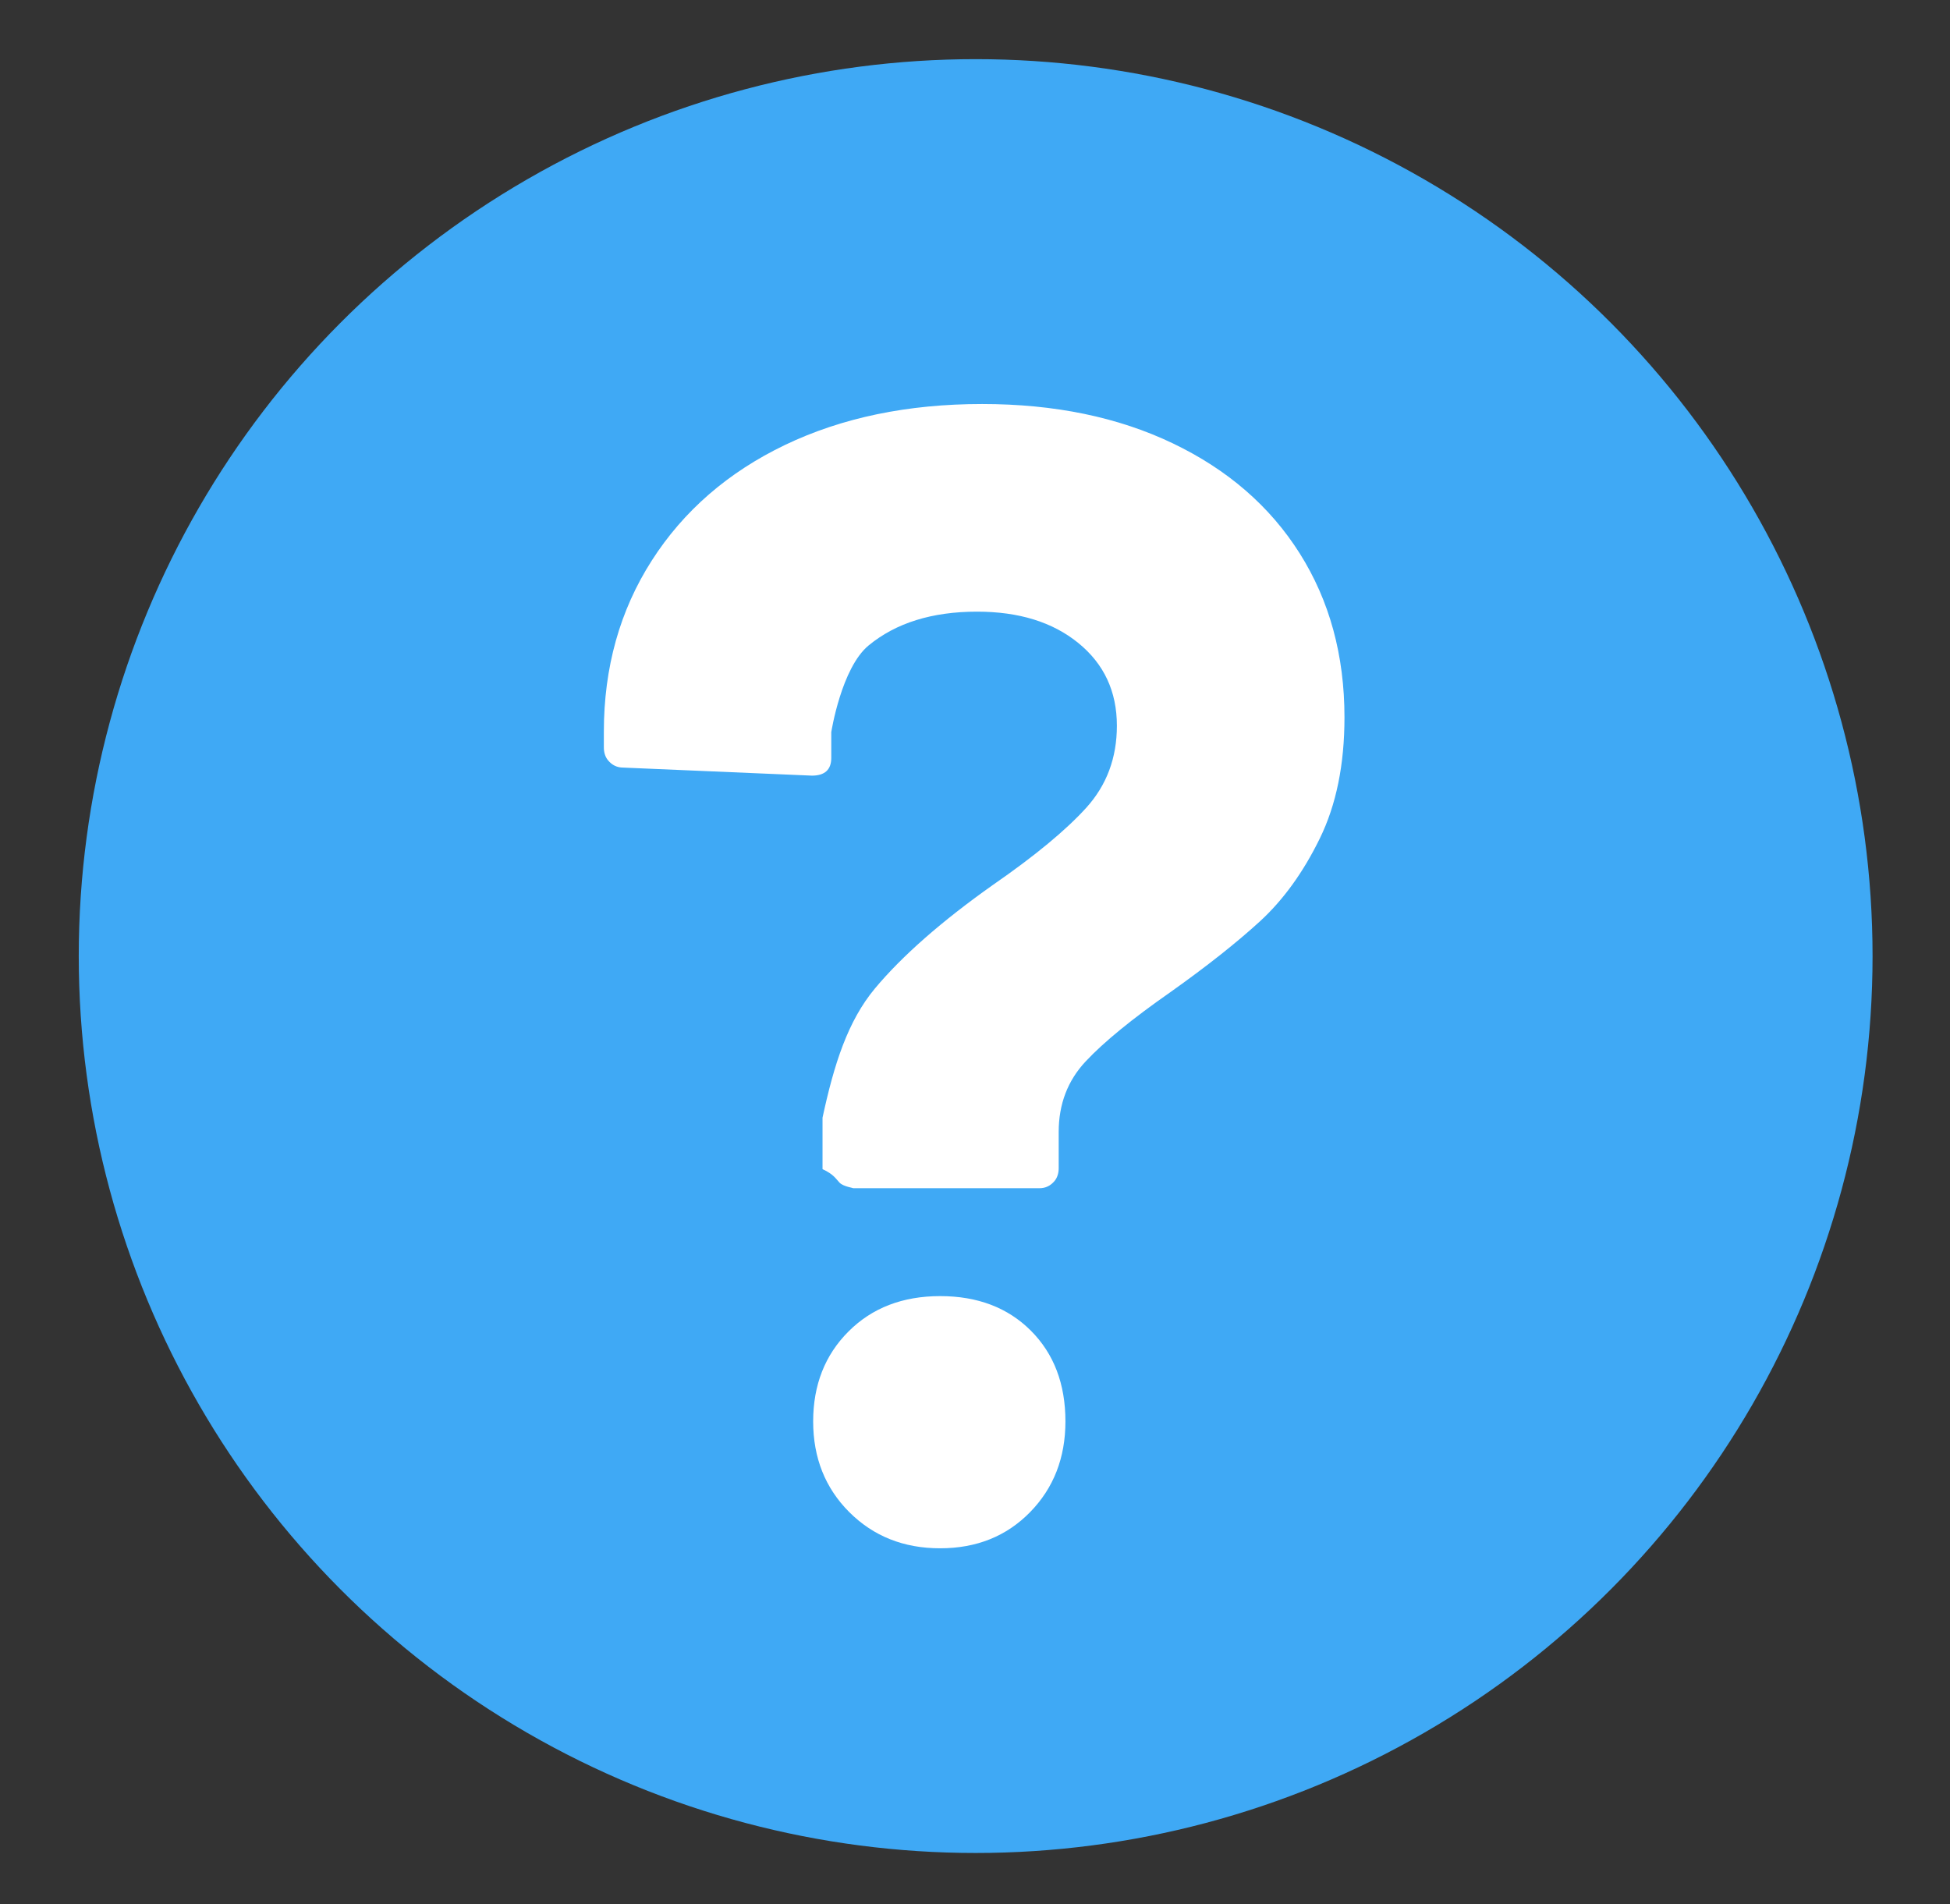 <?xml version="1.0" encoding="utf-8"?>
<!-- Generator: Adobe Illustrator 24.1.3, SVG Export Plug-In . SVG Version: 6.00 Build 0)  -->
<svg version="1.1" id="Layer_1" xmlns="http://www.w3.org/2000/svg" xmlns:xlink="http://www.w3.org/1999/xlink" x="0px" y="0px"
	 viewBox="0 0 222.85 217.6" style="enable-background:new 0 0 222.85 217.6;" xml:space="preserve">
<rect x="0" y="0" width="222.85" height="217.6" fill="#333333" stroke="none"/>
<style type="text/css">
	.st0{fill:#3FA9F5;}
	.st1{fill:#FFFFFF;}
</style>
<g>
	<g>
		<circle class="st0" cx="111.5" cy="109.26" r="102.5"/>
	</g>
	<g>
		<path class="st1" d="M95.96,135.17c-0.43-0.43-0.64-0.95-1.96-1.56v-5.88c1.32-6.12,2.88-11.04,6-14.78
			c3.12-3.73,7.62-7.68,13.5-11.84c4.77-3.3,8.32-6.24,10.65-8.81c2.32-2.57,3.49-5.69,3.49-9.36c0-3.92-1.47-7.07-4.41-9.46
			s-6.79-3.58-11.57-3.58c-5.14,0-9.27,1.29-12.39,3.86S95,83.67,95,83.67v2.94c0,1.35-0.74,2.03-2.21,2.03l-21.57-0.92
			c-0.7,0-1.28-0.28-1.74-0.84c-0.33-0.4-0.47-0.93-0.47-1.46l0-1.8c0-7.34,1.83-13.86,5.47-19.55s8.73-10.1,15.23-13.22
			c6.51-3.12,14.02-4.68,22.53-4.68c8.27,0,15.54,1.5,21.8,4.5c6.26,3,11.1,7.19,14.5,12.58c3.4,5.39,5.11,11.63,5.11,18.73
			c0,5.39-0.94,10.01-2.83,13.86c-1.89,3.86-4.17,7.01-6.84,9.46c-2.68,2.45-6.08,5.14-10.22,8.08c-4.38,3.06-7.6,5.69-9.67,7.9
			c-2.07,2.2-3.1,4.9-3.1,8.08v4.15c0,0.52-0.14,1.05-0.47,1.45c-0.46,0.55-1.03,0.83-1.72,0.83H97.52
			C97.52,135.76,96.39,135.6,95.96,135.17z M97.06,172.81c-2.75-2.75-4.13-6.21-4.13-10.37c0-4.16,1.35-7.59,4.04-10.28
			c2.69-2.69,6.18-4.04,10.47-4.04c4.28,0,7.74,1.32,10.37,3.95c2.63,2.63,3.95,6.09,3.95,10.37c0,4.16-1.35,7.62-4.04,10.37
			c-2.69,2.75-6.12,4.13-10.28,4.13C103.27,176.94,99.82,175.56,97.06,172.81z"/>
	</g>
</g>
<g>
</g>
<g>
</g>
<g>
</g>
<g>
</g>
<g>
</g>
<g>
</g>
<g>
</g>
<g>
</g>
<g>
</g>
<g>
</g>
<g>
</g>
<g>
</g>
<g>
</g>
<g>
</g>
<g>
</g>
</svg>
